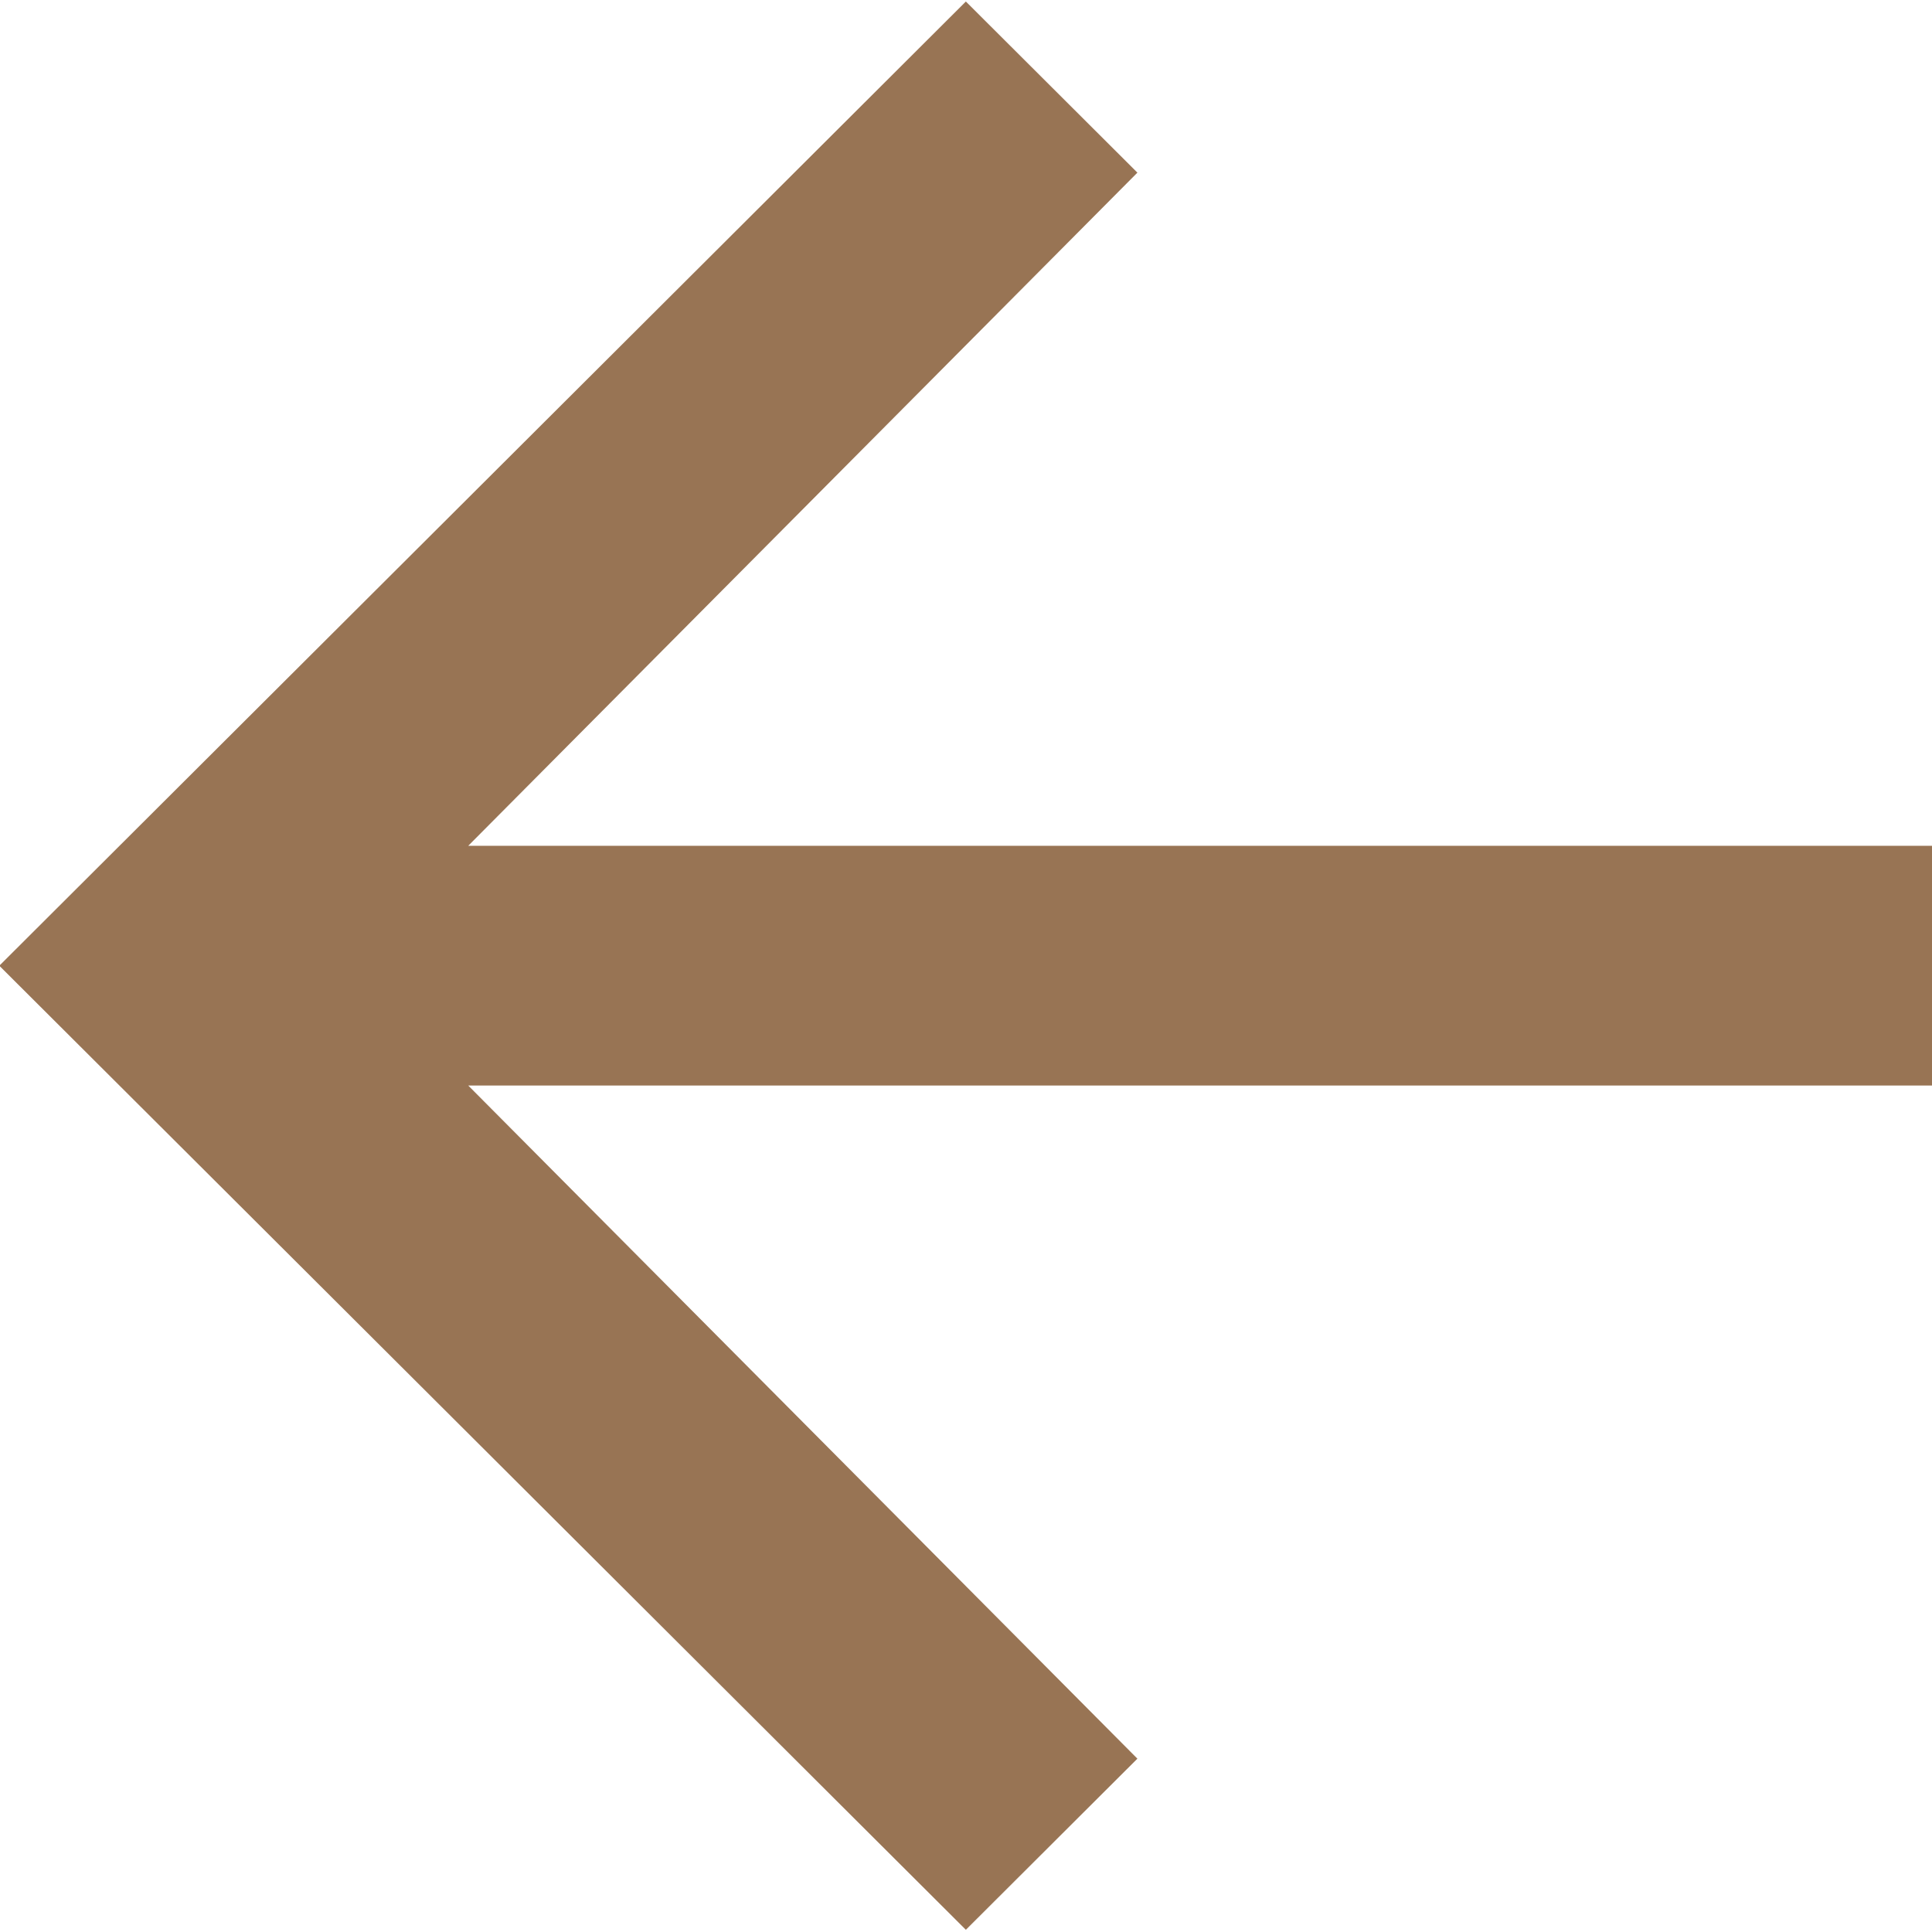 <svg xmlns="http://www.w3.org/2000/svg" width="14" height="14">
    <path fill="#987454" fill-rule="evenodd" d="M3.393 6.129l4.849-4.878L6.999.011-.005 6.998l7.004 6.986 1.243-1.24-4.849-4.878h10.611V6.129H3.393z"/>
</svg>

